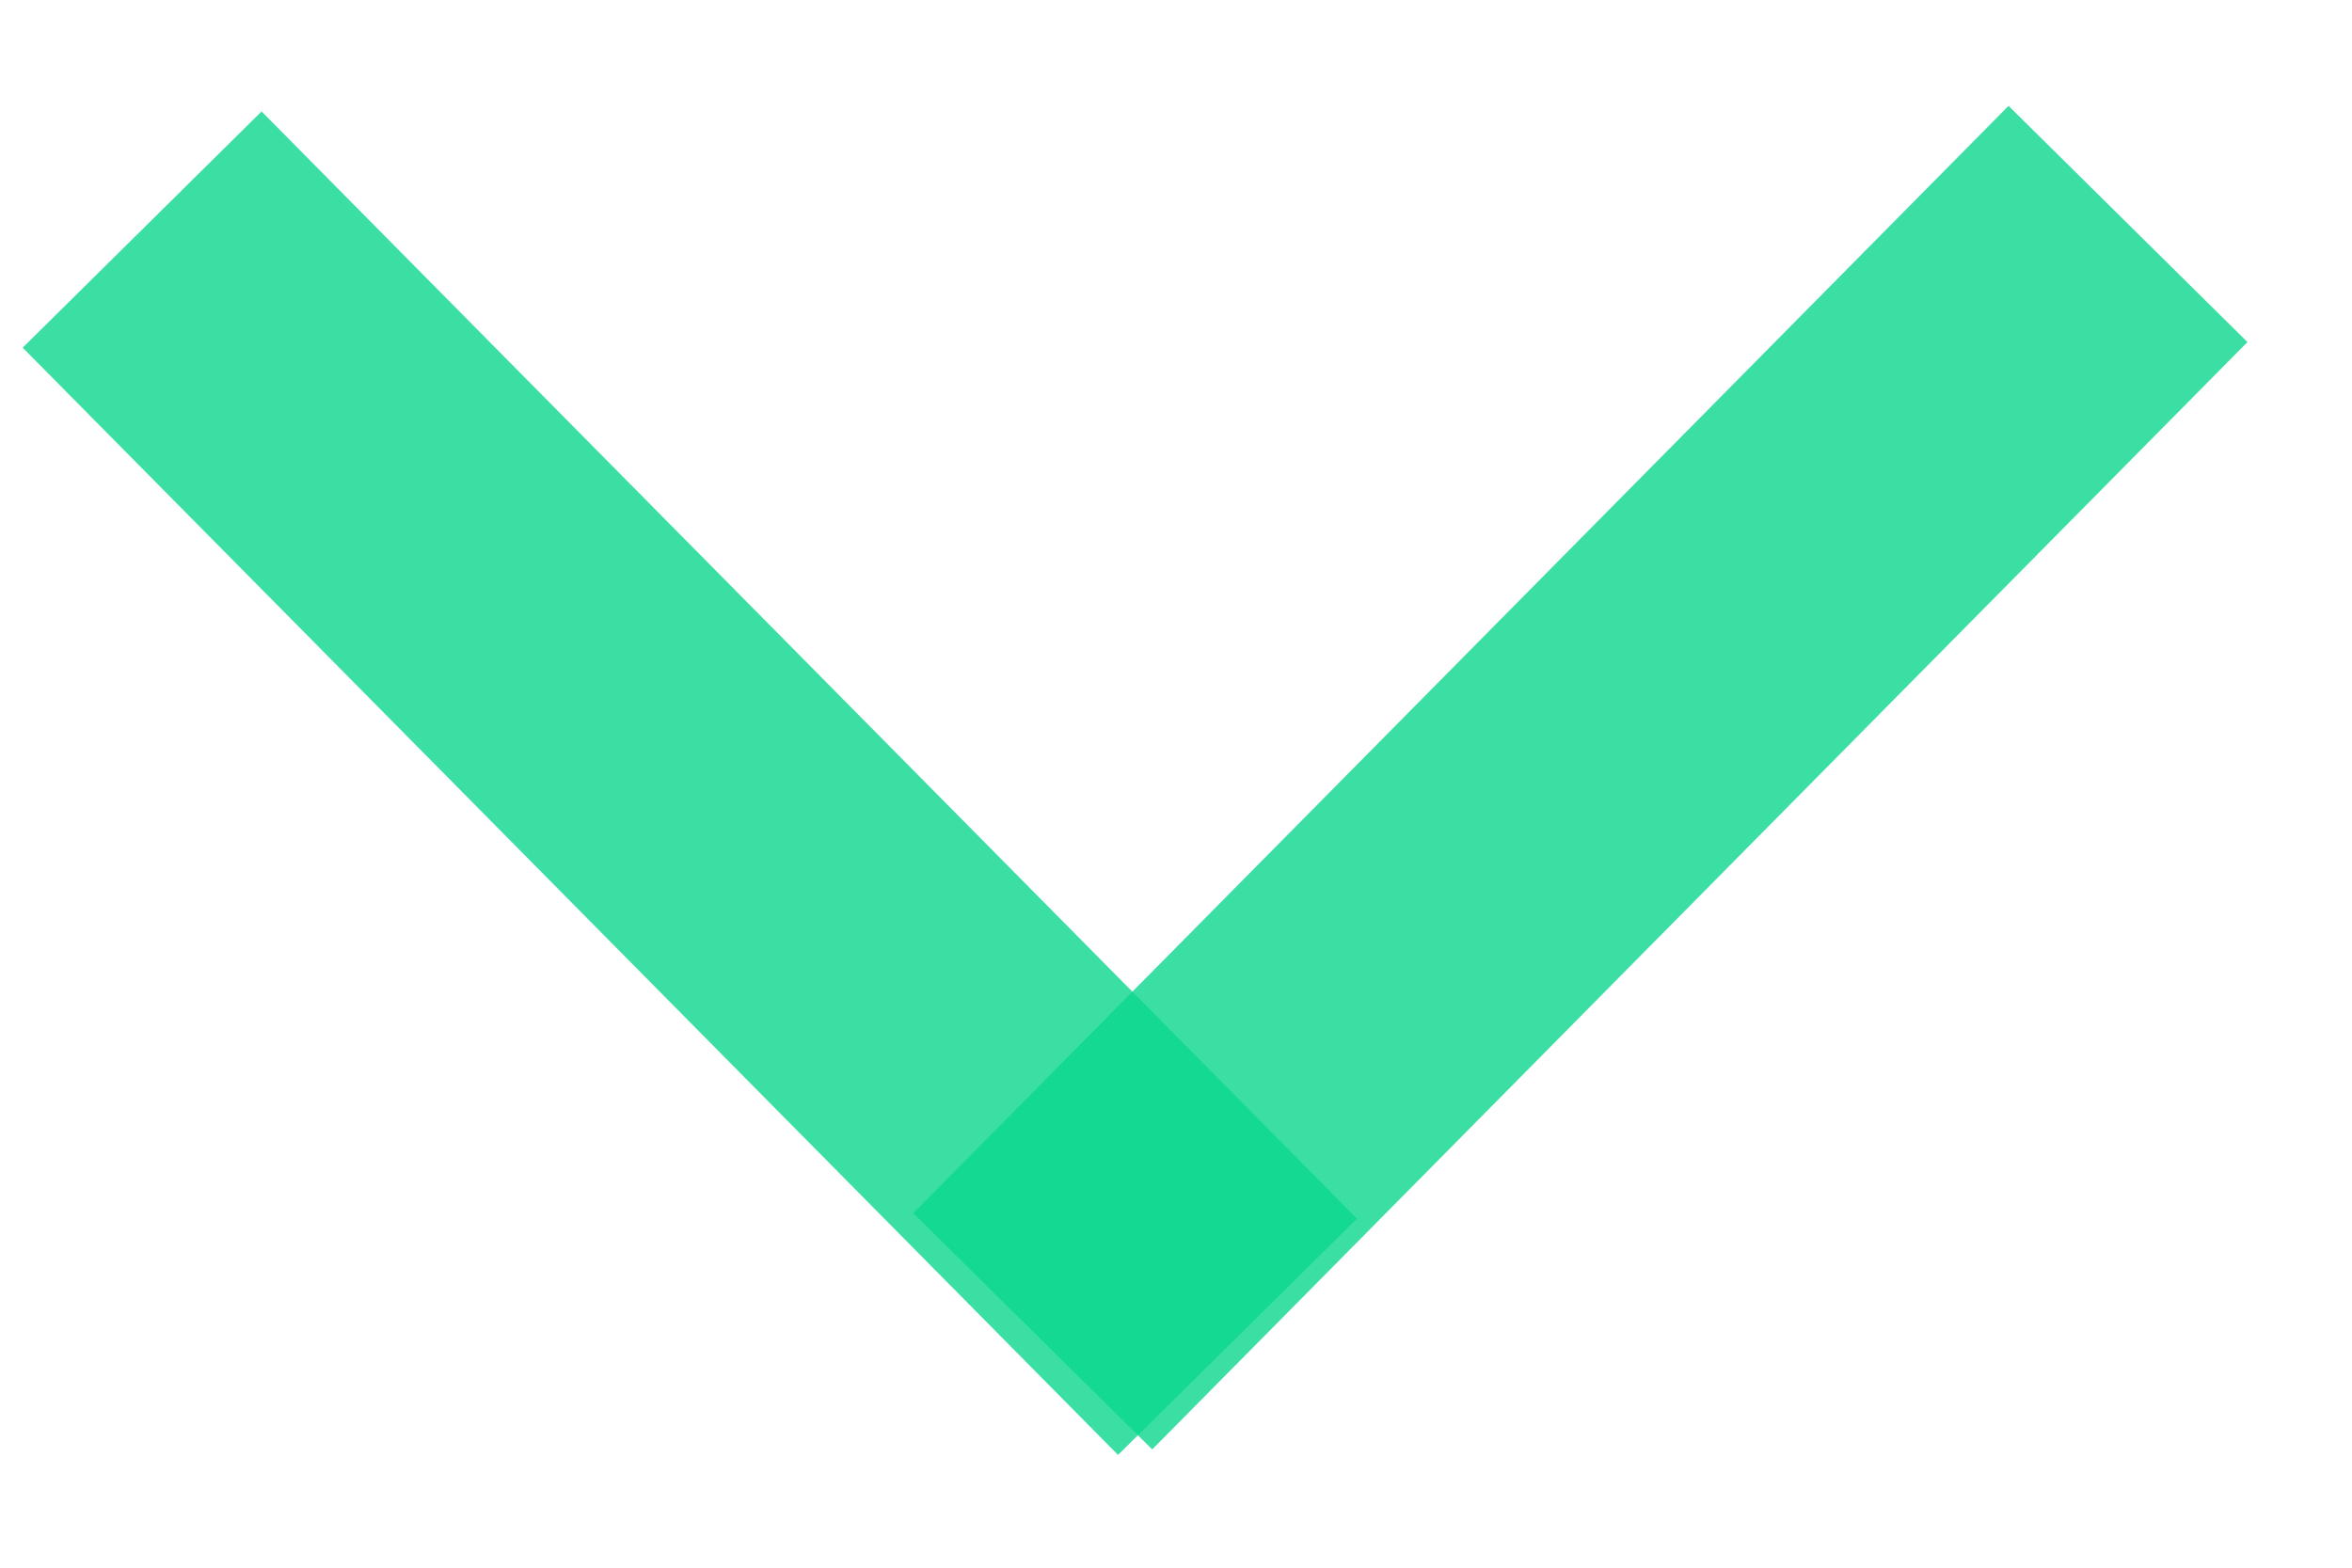 <svg width="21" height="14" viewBox="0 0 21 14" fill="none" xmlns="http://www.w3.org/2000/svg">
<path d="M11.049 11.938L1.269 2.05" stroke="#0AD78D" stroke-opacity="0.8" stroke-width="3"/>
<path d="M9.221 11.889L19 2" stroke="#0AD78D" stroke-opacity="0.8" stroke-width="3"/>
</svg>
